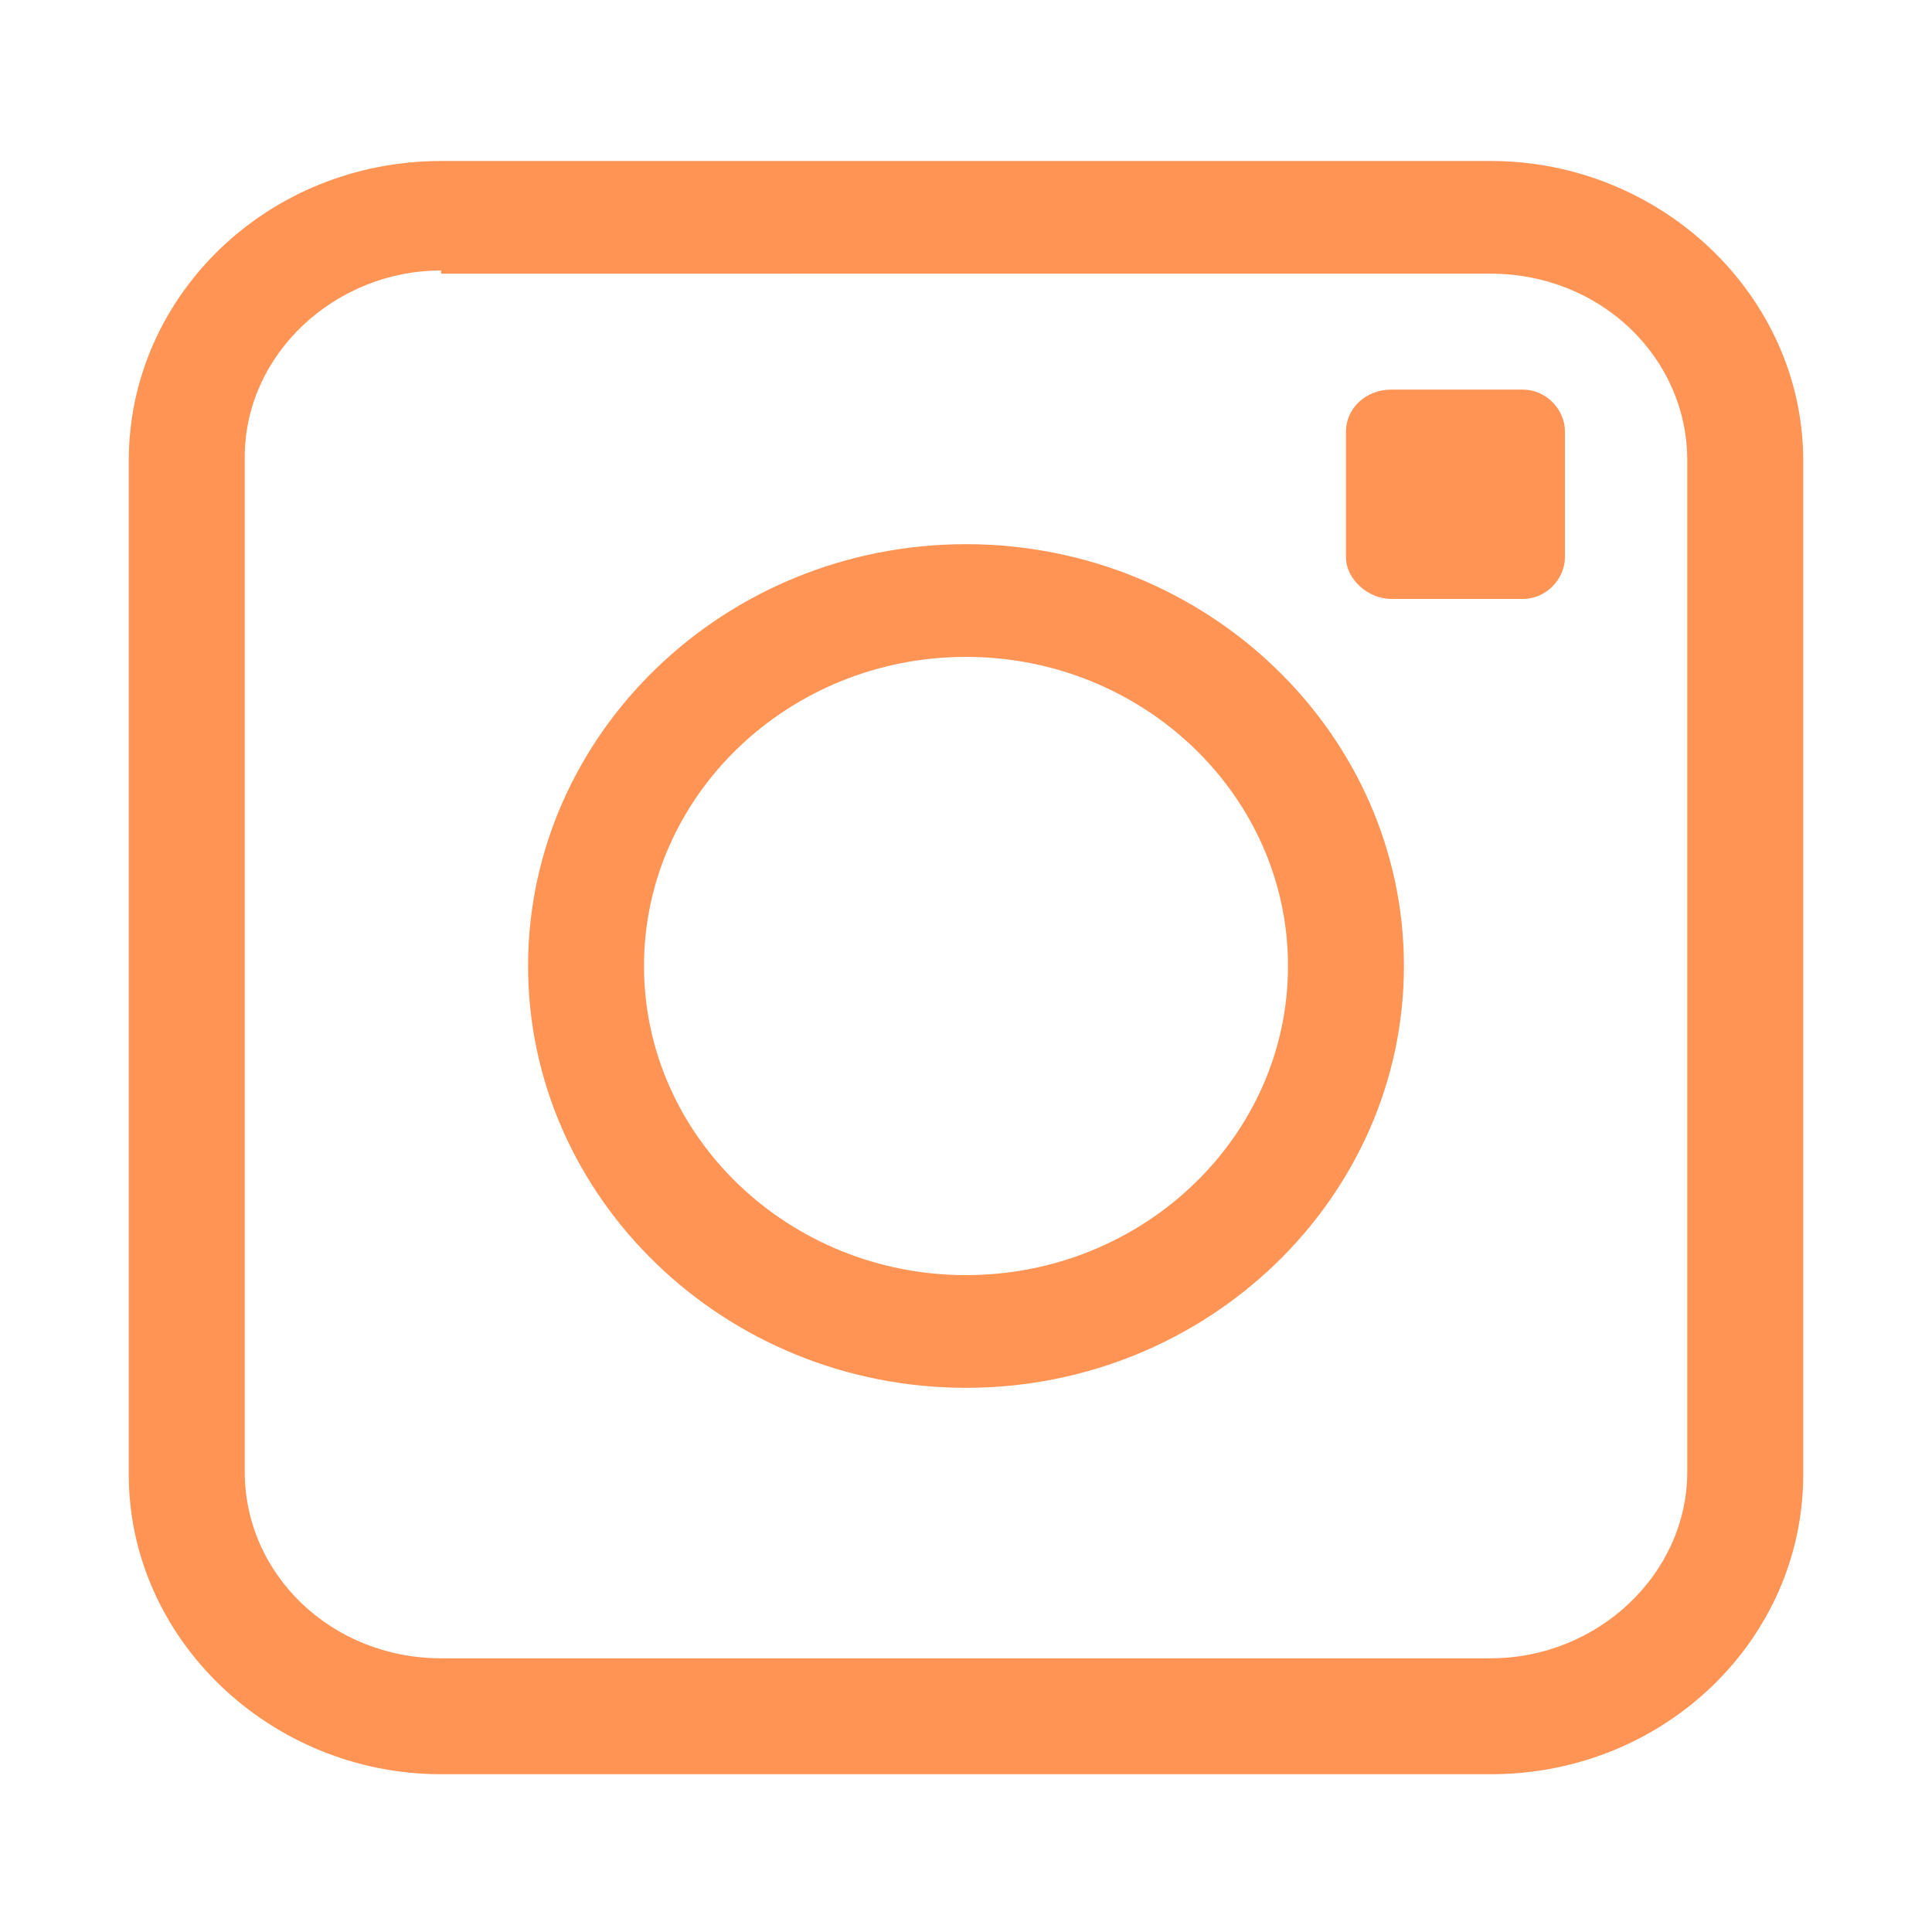 <?xml version="1.0" encoding="utf-8"?>
<!-- Generator: Adobe Illustrator 22.0.1, SVG Export Plug-In . SVG Version: 6.00 Build 0)  -->
<svg version="1.1" id="Layer_1" xmlns="http://www.w3.org/2000/svg" xmlns:xlink="http://www.w3.org/1999/xlink" x="0px" y="0px"
	 viewBox="0 0 60 60" style="enable-background:new 0 0 60 60;" xml:space="preserve">
<style type="text/css">
	.st0{fill:#FF9455;}
</style>
<g>
	<g>
		<path class="st0" d="M30,43.1c-7.5,0-13.6-5.9-13.6-13.1c0-7.2,6.1-13.1,13.6-13.1S43.6,22.8,43.6,30C43.6,37.2,37.5,43.1,30,43.1
			z M30,20.4c-5.5,0-10,4.3-10,9.6c0,5.3,4.5,9.6,10,9.6s10-4.3,10-9.6C40,24.7,35.5,20.4,30,20.4z"/>
		<path class="st0" d="M46.3,55.1H13.7c-5.3,0-9.7-4.2-9.7-9.3V14.3c0-5.1,4.3-9.3,9.7-9.3h32.6c5.3,0,9.7,4.2,9.7,9.3v31.5
			C56,50.9,51.7,55.1,46.3,55.1z M13.7,8.4c-3.3,0-6.1,2.6-6.1,5.8v31.5c0,3.2,2.7,5.8,6.1,5.8h32.6c3.3,0,6.1-2.6,6.1-5.8V14.3
			c0-3.2-2.7-5.8-6.1-5.8H13.7z"/>
		<path class="st0" d="M48.6,17.3c0,0.7-0.6,1.3-1.3,1.3h-4.1c-0.7,0-1.4-0.6-1.4-1.3v-3.9c0-0.7,0.6-1.3,1.4-1.3h4.1
			c0.7,0,1.3,0.6,1.3,1.3V17.3z"/>
	</g>
</g>
</svg>
